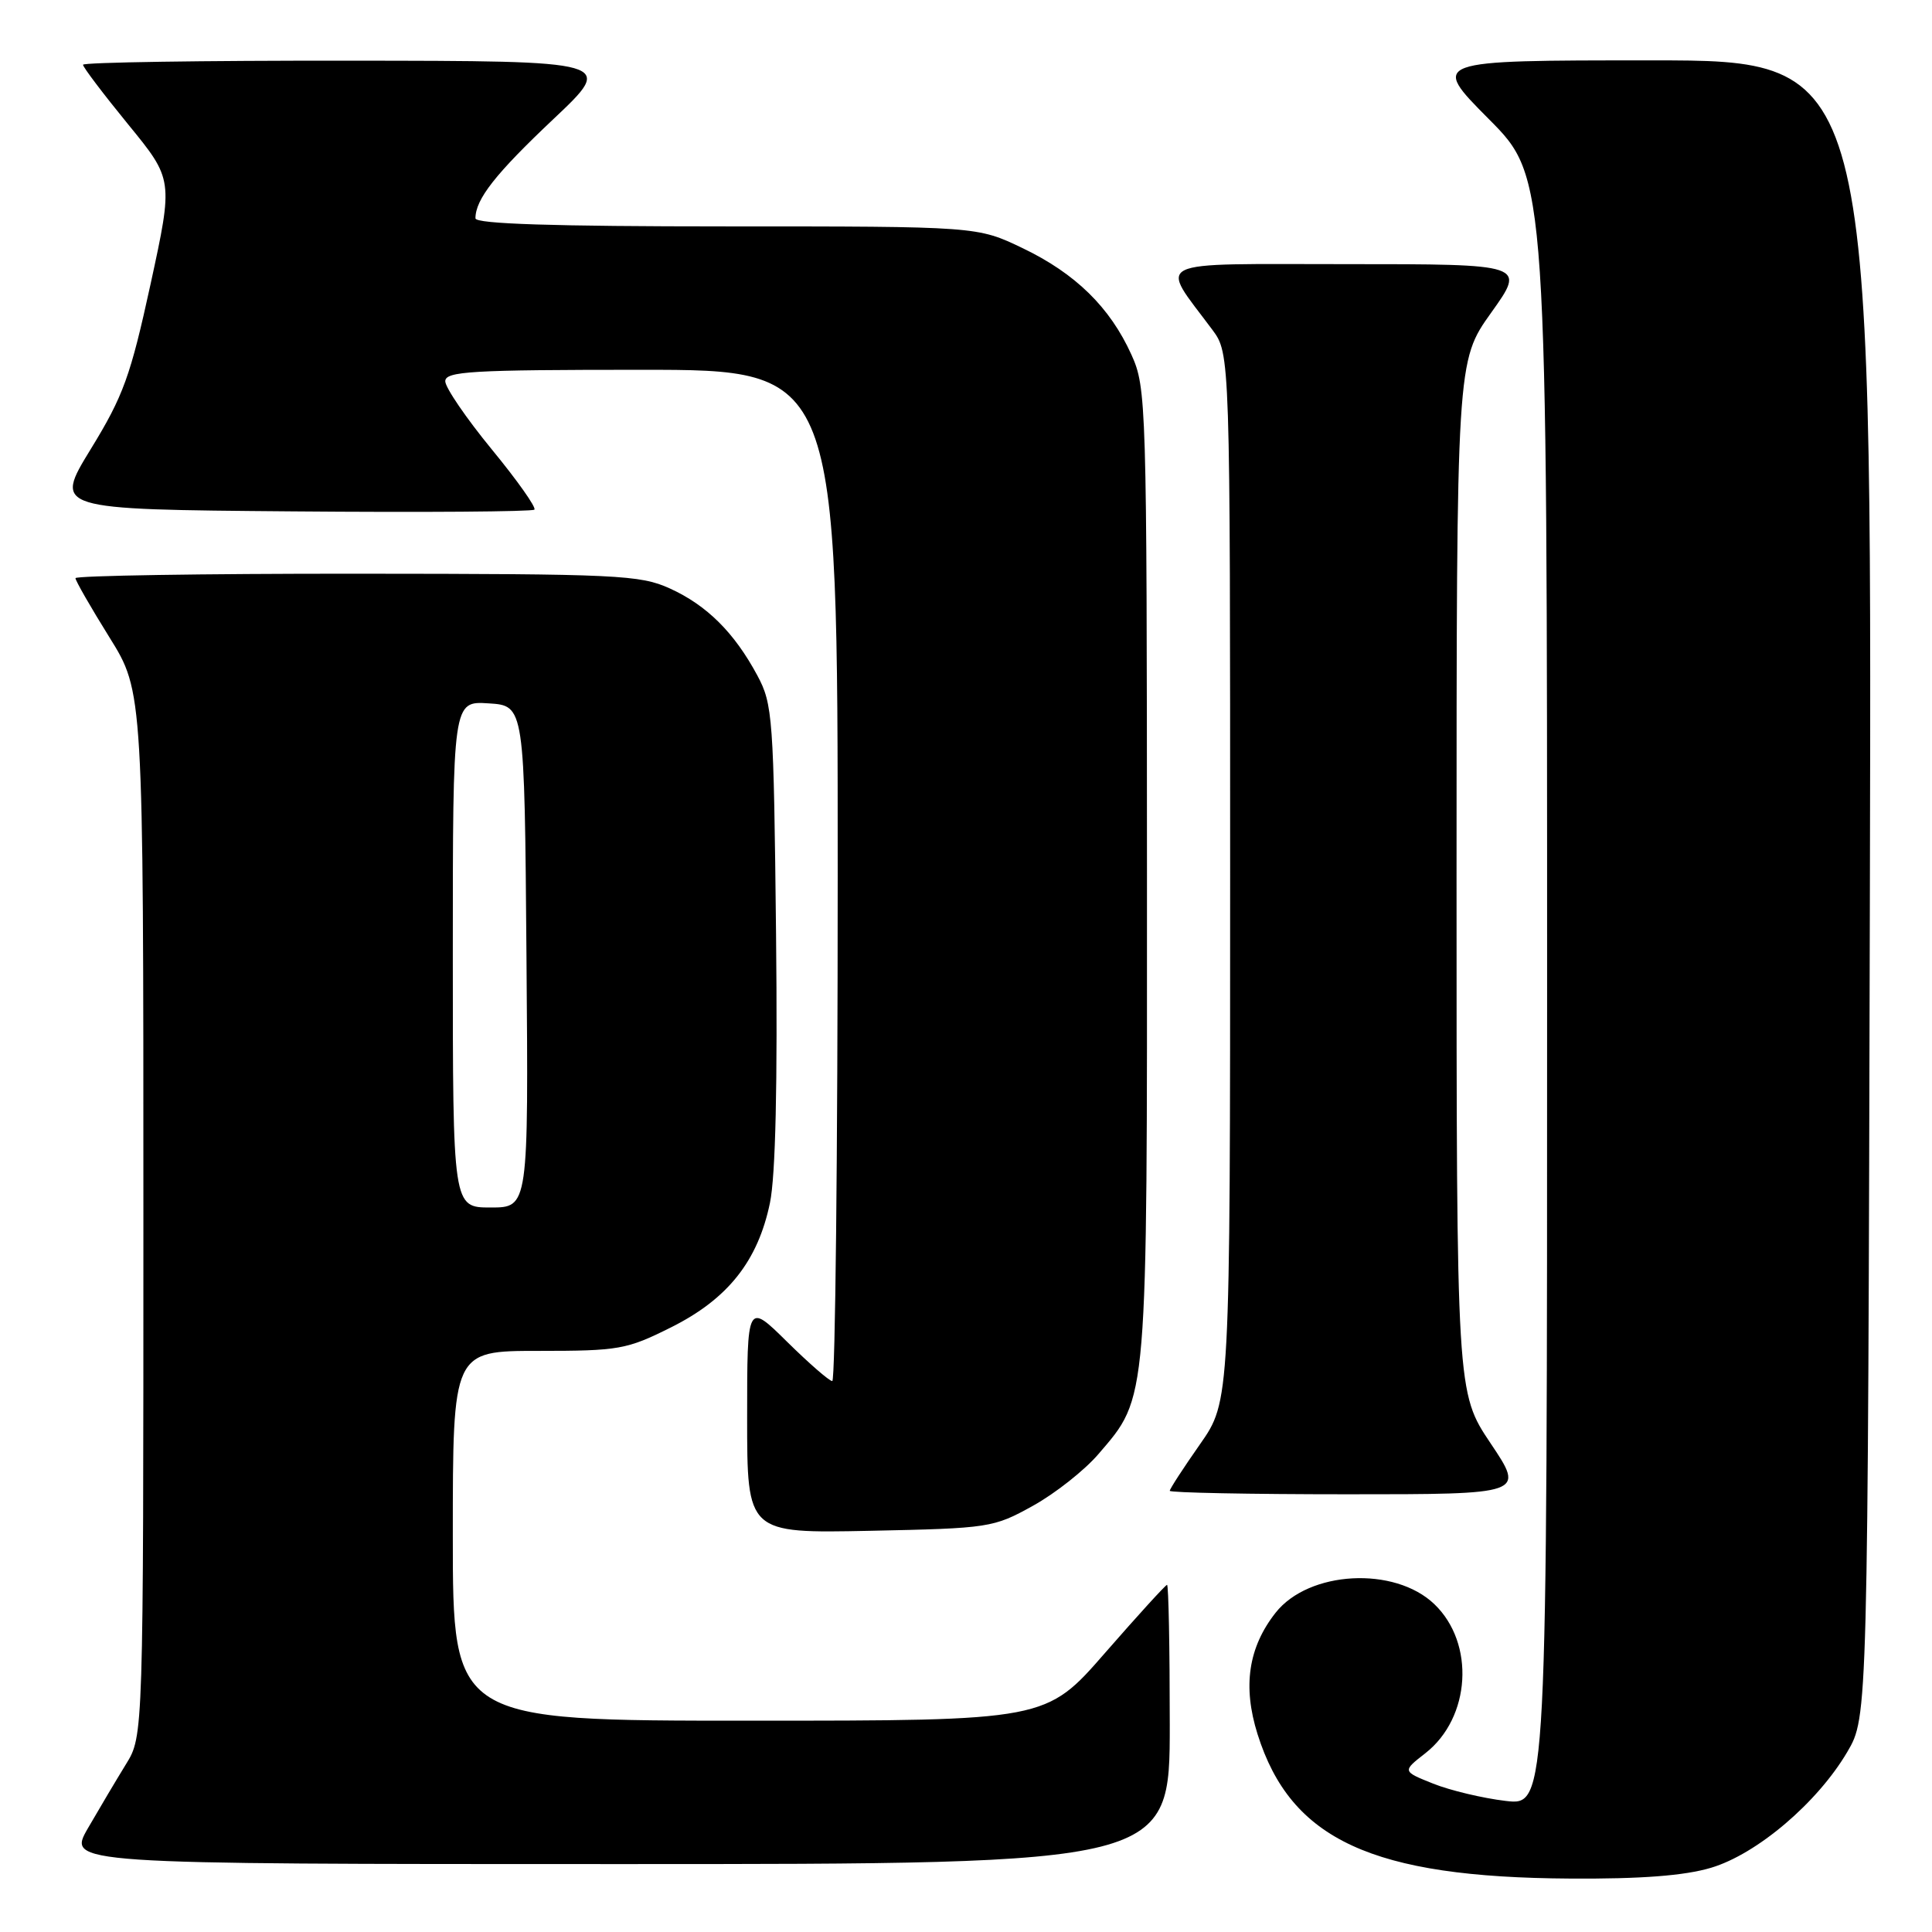 <?xml version="1.0" encoding="UTF-8" standalone="no"?>
<!DOCTYPE svg PUBLIC "-//W3C//DTD SVG 1.1//EN" "http://www.w3.org/Graphics/SVG/1.1/DTD/svg11.dtd" >
<svg xmlns="http://www.w3.org/2000/svg" xmlns:xlink="http://www.w3.org/1999/xlink" version="1.1" viewBox="0 0 256 256">
 <g >
 <path fill="currentColor"
d=" M 226.72 247.49 C 232.80 245.68 240.82 238.87 244.78 232.13 C 247.50 227.50 247.50 227.50 247.77 117.75 C 248.03 8.00 248.03 8.00 218.79 8.00 C 189.55 8.00 189.55 8.00 197.27 15.77 C 205.00 23.54 205.00 23.54 205.00 131.41 C 205.00 239.28 205.00 239.28 199.50 238.63 C 196.47 238.27 192.15 237.24 189.90 236.34 C 185.80 234.70 185.80 234.70 188.88 232.30 C 194.88 227.60 195.48 217.75 190.06 212.56 C 184.78 207.50 173.41 208.12 169.02 213.70 C 165.41 218.29 164.64 223.45 166.63 229.78 C 171.04 243.79 181.82 248.77 208.07 248.92 C 217.46 248.98 223.20 248.54 226.72 247.49 Z  M 155.00 228.50 C 155.00 218.32 154.84 210.00 154.64 210.00 C 154.45 210.00 150.76 214.05 146.44 219.00 C 138.60 228.00 138.60 228.00 99.30 228.00 C 60.00 228.00 60.00 228.00 60.00 203.50 C 60.00 179.00 60.00 179.00 71.34 179.00 C 82.03 179.00 83.04 178.82 88.92 175.88 C 96.43 172.13 100.42 167.11 102.02 159.40 C 102.77 155.81 103.04 143.61 102.83 123.72 C 102.52 95.05 102.39 93.29 100.35 89.50 C 97.30 83.82 93.66 80.20 88.75 77.97 C 84.80 76.18 81.89 76.04 47.25 76.02 C 26.76 76.01 10.00 76.28 10.00 76.61 C 10.00 76.95 12.03 80.48 14.50 84.45 C 19.00 91.67 19.00 91.67 19.00 160.85 C 19.00 230.04 19.00 230.04 16.69 233.77 C 15.43 235.82 13.16 239.64 11.65 242.25 C 8.92 247.00 8.92 247.00 81.96 247.00 C 155.00 247.00 155.00 247.00 155.00 228.50 Z  M 136.86 199.53 C 139.81 197.90 143.72 194.81 145.55 192.67 C 152.13 184.99 152.00 186.49 151.98 115.57 C 151.96 53.30 151.90 51.37 149.92 47.00 C 147.08 40.72 142.51 36.24 135.50 32.88 C 129.50 30.00 129.50 30.00 96.25 30.00 C 73.38 30.00 63.00 29.67 63.00 28.93 C 63.00 26.40 65.66 23.02 73.32 15.79 C 81.50 8.07 81.50 8.07 46.25 8.04 C 26.86 8.02 11.00 8.26 11.00 8.58 C 11.00 8.90 13.69 12.45 16.98 16.48 C 22.96 23.79 22.96 23.79 19.95 37.65 C 17.29 49.84 16.35 52.46 12.03 59.50 C 7.13 67.50 7.13 67.50 38.72 67.76 C 56.09 67.91 70.53 67.80 70.81 67.53 C 71.08 67.25 68.54 63.65 65.15 59.53 C 61.77 55.41 59.00 51.35 59.00 50.52 C 59.00 49.20 62.44 49.00 85.00 49.00 C 111.00 49.00 111.00 49.00 111.00 116.00 C 111.00 152.85 110.68 183.00 110.28 183.00 C 109.89 183.00 107.19 180.65 104.28 177.78 C 99.00 172.57 99.00 172.57 99.00 187.87 C 99.00 203.17 99.00 203.17 115.25 202.84 C 131.10 202.51 131.63 202.43 136.86 199.53 Z  M 197.52 191.26 C 193.00 184.52 193.00 184.52 193.00 116.19 C 193.00 47.86 193.00 47.86 197.59 41.43 C 202.18 35.00 202.18 35.00 178.47 35.00 C 151.98 35.00 153.59 34.22 160.63 43.68 C 163.00 46.87 163.00 46.87 163.00 116.27 C 163.00 185.67 163.00 185.67 159.00 191.38 C 156.80 194.52 155.00 197.29 155.00 197.54 C 155.00 197.79 165.58 198.00 178.52 198.00 C 202.04 198.00 202.04 198.00 197.52 191.26 Z  M 60.00 126.45 C 60.00 92.89 60.00 92.89 64.75 93.20 C 69.50 93.50 69.50 93.50 69.76 126.75 C 70.03 160.00 70.03 160.00 65.01 160.00 C 60.00 160.00 60.00 160.00 60.00 126.45 Z "/>
</g>
</svg>